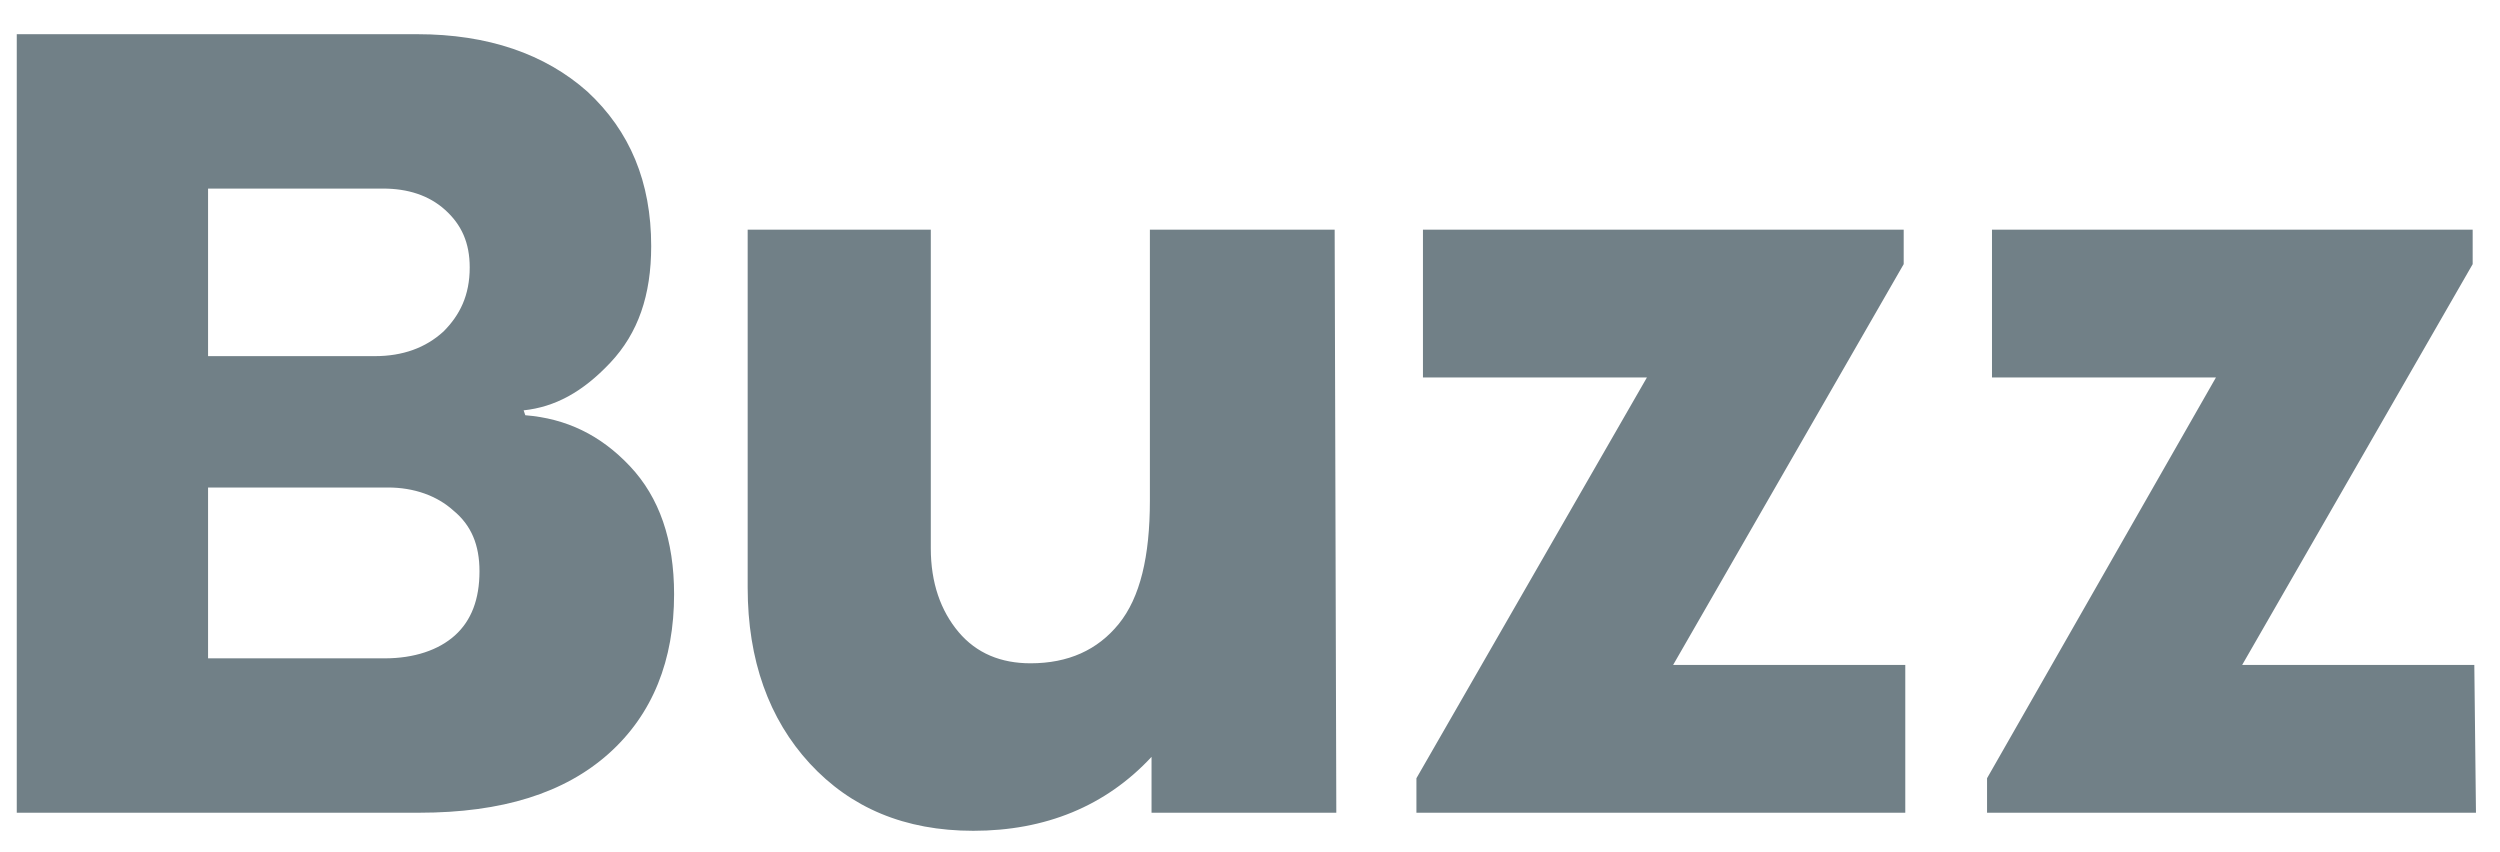 <svg width="44" height="15" viewBox="0 0 44 15" fill="none" xmlns="http://www.w3.org/2000/svg">
<path d="M9.245 7.308C9.965 7.366 10.569 7.655 11.087 8.205C11.605 8.754 11.864 9.505 11.864 10.459C11.864 11.616 11.49 12.57 10.713 13.264C9.936 13.957 8.842 14.304 7.375 14.304H0.295V0.602H7.346C8.583 0.602 9.591 0.948 10.339 1.613C11.087 2.307 11.461 3.203 11.461 4.331C11.461 5.198 11.231 5.863 10.742 6.383C10.252 6.904 9.763 7.164 9.216 7.222L9.245 7.308ZM3.662 6.268H6.598C7.087 6.268 7.49 6.123 7.806 5.834C8.094 5.545 8.267 5.198 8.267 4.707C8.267 4.273 8.123 3.955 7.835 3.695C7.547 3.435 7.173 3.319 6.742 3.319H3.662V6.268ZM6.77 11.587C7.288 11.587 7.72 11.442 8.008 11.182C8.296 10.922 8.439 10.546 8.439 10.055C8.439 9.592 8.296 9.245 7.979 8.985C7.691 8.725 7.288 8.58 6.828 8.58H3.662V11.587H6.77ZM23.519 14.304H20.267V13.321C19.461 14.189 18.396 14.622 17.13 14.622C15.922 14.622 14.972 14.217 14.252 13.437C13.533 12.656 13.159 11.616 13.159 10.344V4.042H16.382V9.65C16.382 10.257 16.555 10.748 16.871 11.124C17.188 11.5 17.619 11.674 18.137 11.674C18.799 11.674 19.317 11.442 19.691 10.98C20.066 10.517 20.238 9.795 20.238 8.812V4.042H23.49L23.519 14.304ZM33.562 14.304H24.929V13.697L28.986 6.643H25.044V4.042H33.505V4.649L29.447 11.703H33.533V14.304H33.562ZM43.577 14.304H34.972V13.697L39.001 6.643H35.059V4.042H43.519V4.649L39.462 11.703H43.548L43.577 14.304Z" fill="#718087"/>
</svg>

